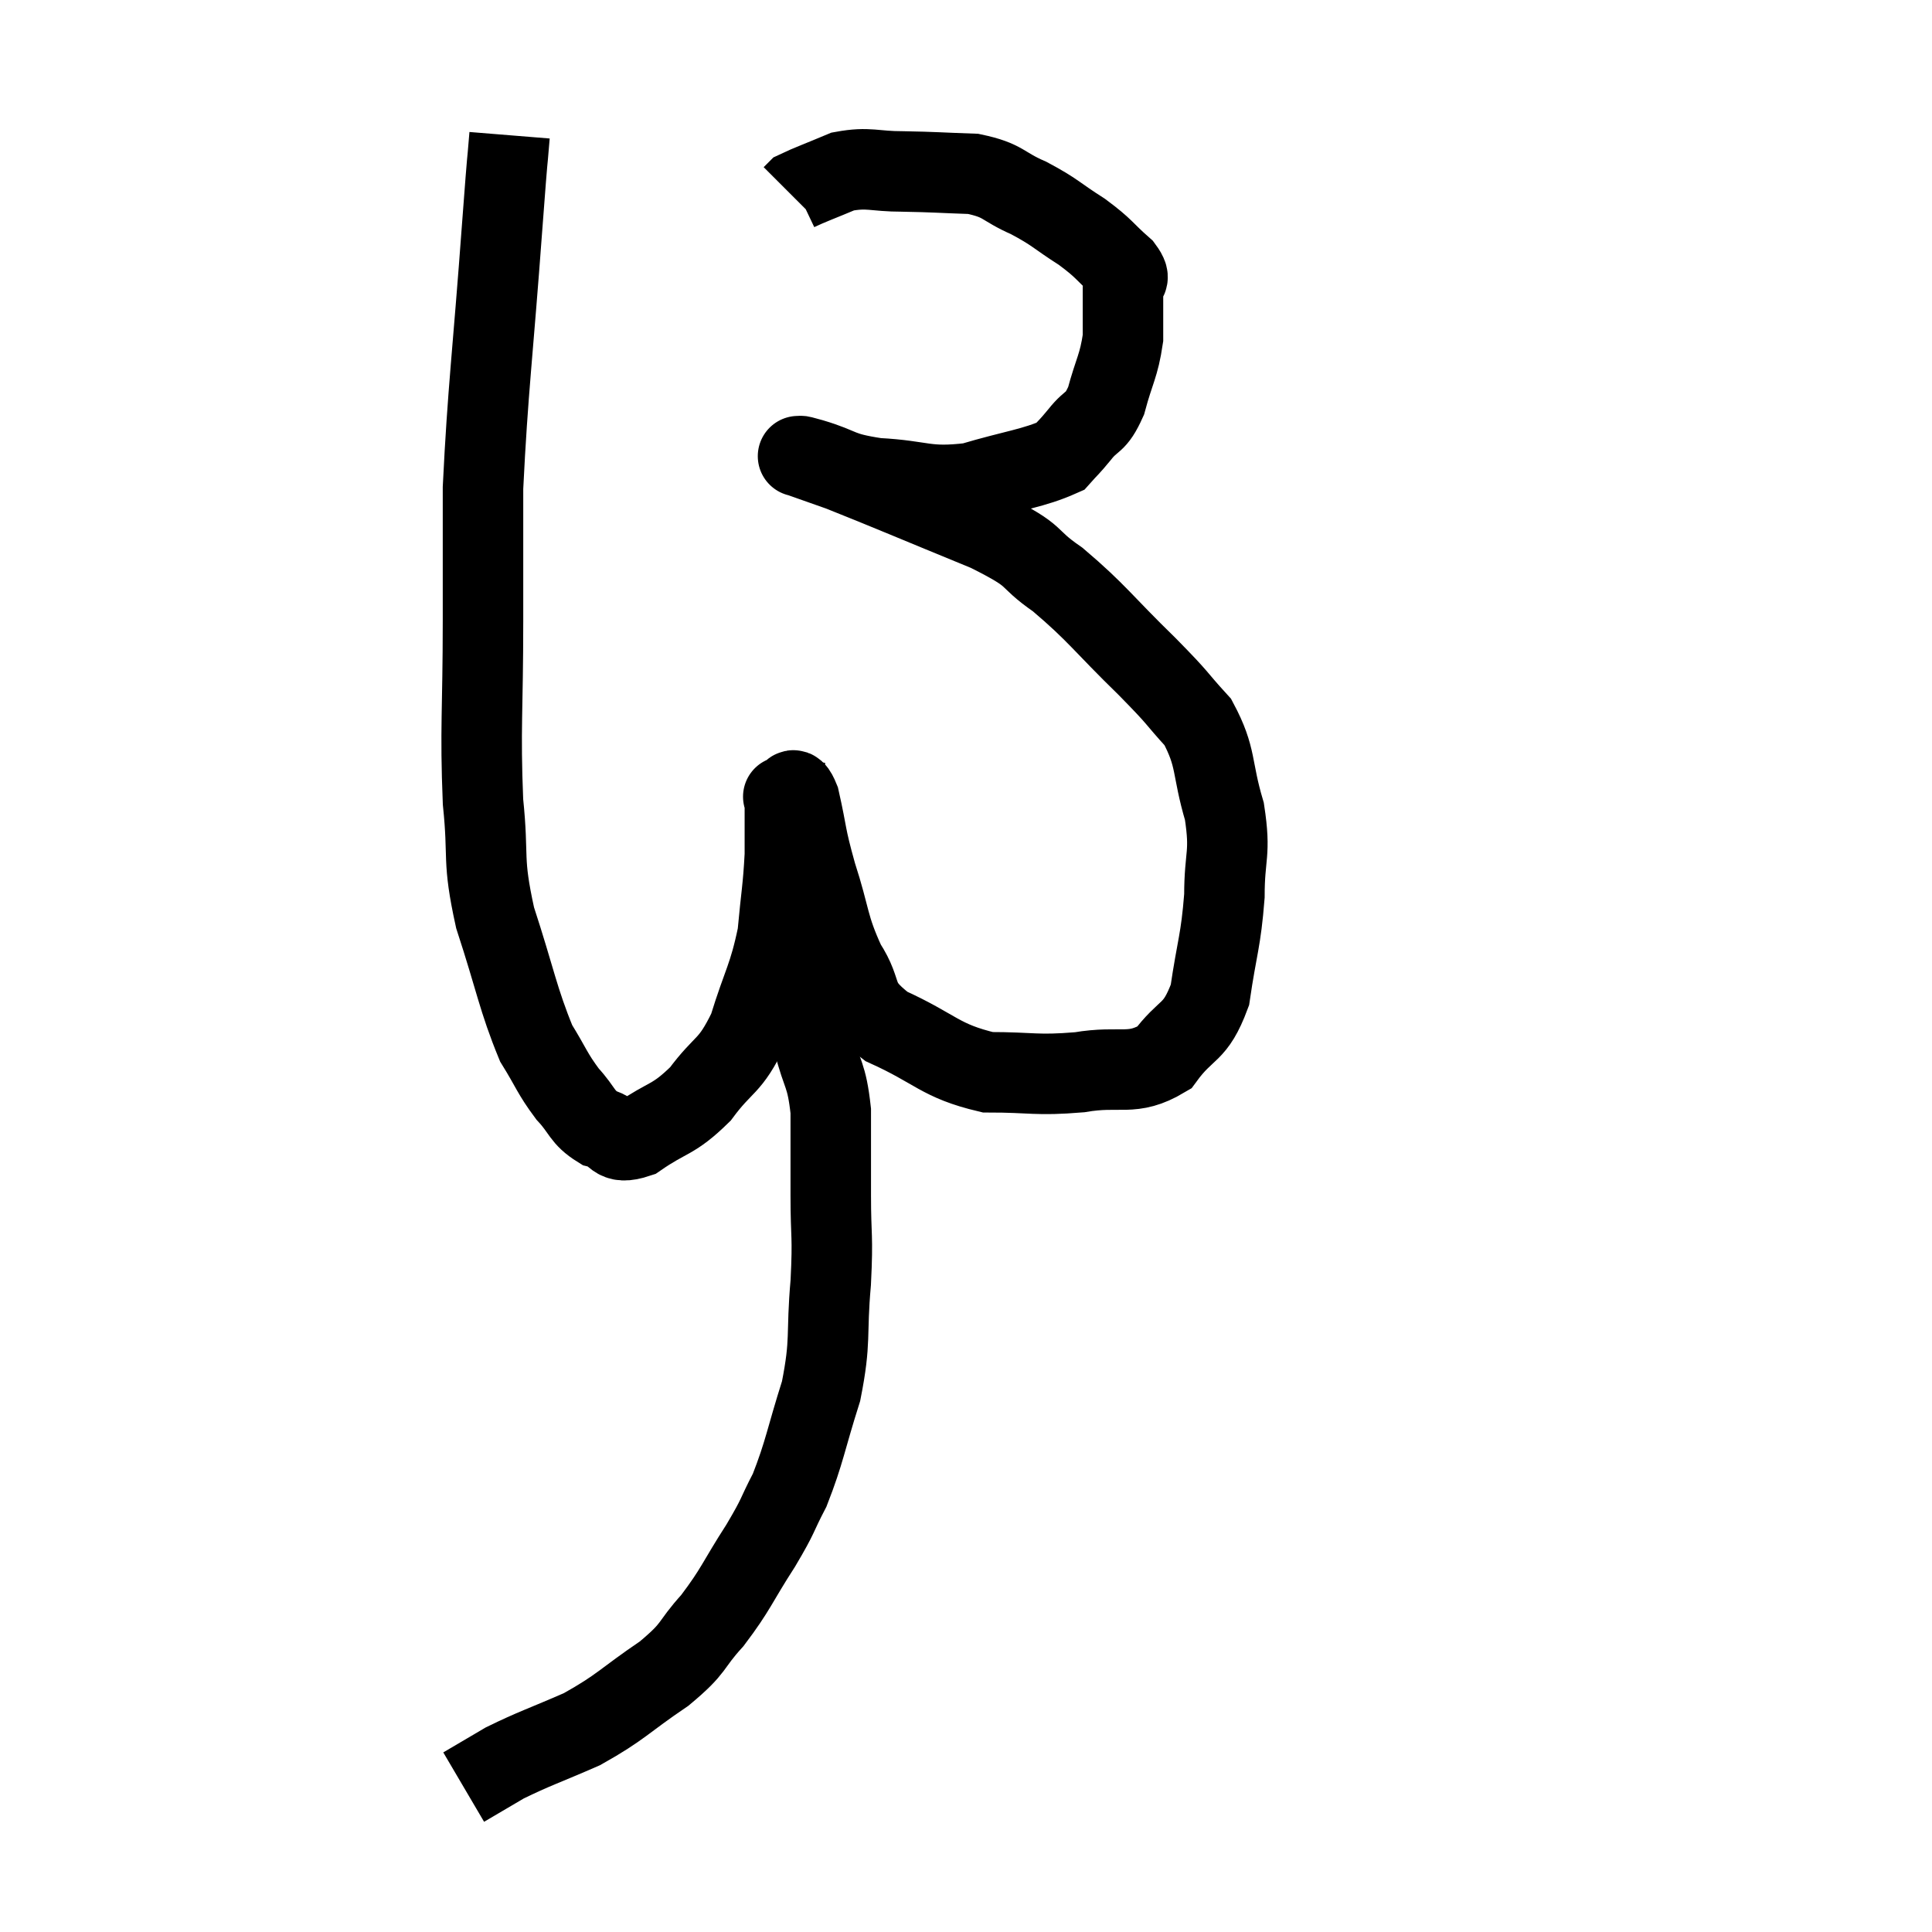 <svg width="48" height="48" viewBox="0 0 48 48" xmlns="http://www.w3.org/2000/svg"><path d="M 12.66 3.36 C 12.57 4.47, 12.645 3.39, 12.48 5.58 C 12.24 8.85, 12.12 9.66, 12 12.12 C 12 13.77, 12 13.47, 12 15.42 C 12 17.67, 11.925 18.075, 12 19.92 C 12.15 21.36, 11.97 21.3, 12.3 22.8 C 12.81 24.36, 12.87 24.825, 13.32 25.92 C 13.71 26.55, 13.71 26.655, 14.1 27.18 C 14.49 27.6, 14.445 27.75, 14.88 28.02 C 15.36 28.14, 15.21 28.47, 15.84 28.26 C 16.62 27.72, 16.71 27.855, 17.4 27.18 C 18 26.37, 18.12 26.55, 18.6 25.56 C 18.96 24.39, 19.095 24.3, 19.32 23.22 C 19.41 22.23, 19.455 22.095, 19.5 21.24 C 19.5 20.52, 19.5 20.16, 19.5 19.8 C 19.5 19.8, 19.41 19.785, 19.5 19.8 C 19.68 19.83, 19.665 19.38, 19.86 19.86 C 20.07 20.79, 19.995 20.7, 20.28 21.72 C 20.64 22.83, 20.565 22.995, 21 23.94 C 21.51 24.72, 21.135 24.825, 22.02 25.5 C 23.28 26.07, 23.34 26.355, 24.54 26.64 C 25.68 26.64, 25.725 26.73, 26.82 26.64 C 27.87 26.46, 28.11 26.76, 28.92 26.28 C 29.49 25.5, 29.685 25.725, 30.06 24.72 C 30.24 23.49, 30.33 23.4, 30.42 22.26 C 30.42 21.21, 30.585 21.24, 30.42 20.16 C 30.09 19.05, 30.24 18.84, 29.76 17.94 C 29.13 17.25, 29.37 17.445, 28.5 16.56 C 27.39 15.48, 27.27 15.24, 26.28 14.4 C 25.41 13.8, 25.89 13.875, 24.54 13.2 C 22.71 12.45, 22.05 12.165, 20.88 11.7 C 20.37 11.52, 20.115 11.43, 19.86 11.34 C 19.86 11.34, 19.785 11.325, 19.86 11.34 C 20.01 11.37, 19.68 11.265, 20.16 11.4 C 20.97 11.64, 20.79 11.73, 21.78 11.88 C 22.95 11.94, 22.98 12.135, 24.12 12 C 25.23 11.67, 25.665 11.64, 26.34 11.34 C 26.58 11.07, 26.535 11.145, 26.82 10.8 C 27.15 10.38, 27.21 10.56, 27.48 9.96 C 27.69 9.18, 27.795 9.105, 27.9 8.4 C 27.9 7.77, 27.9 7.575, 27.9 7.14 C 27.9 6.9, 28.155 7.005, 27.9 6.66 C 27.39 6.21, 27.465 6.195, 26.88 5.76 C 26.22 5.34, 26.235 5.28, 25.56 4.92 C 24.87 4.62, 24.96 4.485, 24.18 4.32 C 23.31 4.29, 23.25 4.275, 22.44 4.26 C 21.69 4.26, 21.6 4.14, 20.94 4.26 C 20.37 4.5, 20.115 4.59, 19.8 4.74 L 19.68 4.86" fill="none" stroke="black" stroke-width="2"></path><path d="M 19.98 23.34 C 19.95 23.67, 19.86 23.355, 19.92 24 C 20.07 24.96, 20.04 25.02, 20.22 25.92 C 20.43 26.76, 20.535 26.655, 20.64 27.6 C 20.64 28.65, 20.64 28.635, 20.64 29.7 C 20.64 30.78, 20.7 30.645, 20.64 31.86 C 20.52 33.21, 20.655 33.27, 20.4 34.56 C 20.01 35.79, 19.995 36.06, 19.62 37.02 C 19.26 37.71, 19.38 37.59, 18.9 38.4 C 18.3 39.33, 18.3 39.465, 17.7 40.26 C 17.1 40.92, 17.31 40.905, 16.5 41.58 C 15.48 42.27, 15.45 42.405, 14.46 42.96 C 13.5 43.38, 13.275 43.44, 12.54 43.8 C 12.03 44.1, 11.775 44.25, 11.52 44.4 C 11.52 44.4, 11.52 44.4, 11.52 44.4 L 11.52 44.4" fill="none" stroke="black" stroke-width="2"></path></svg>